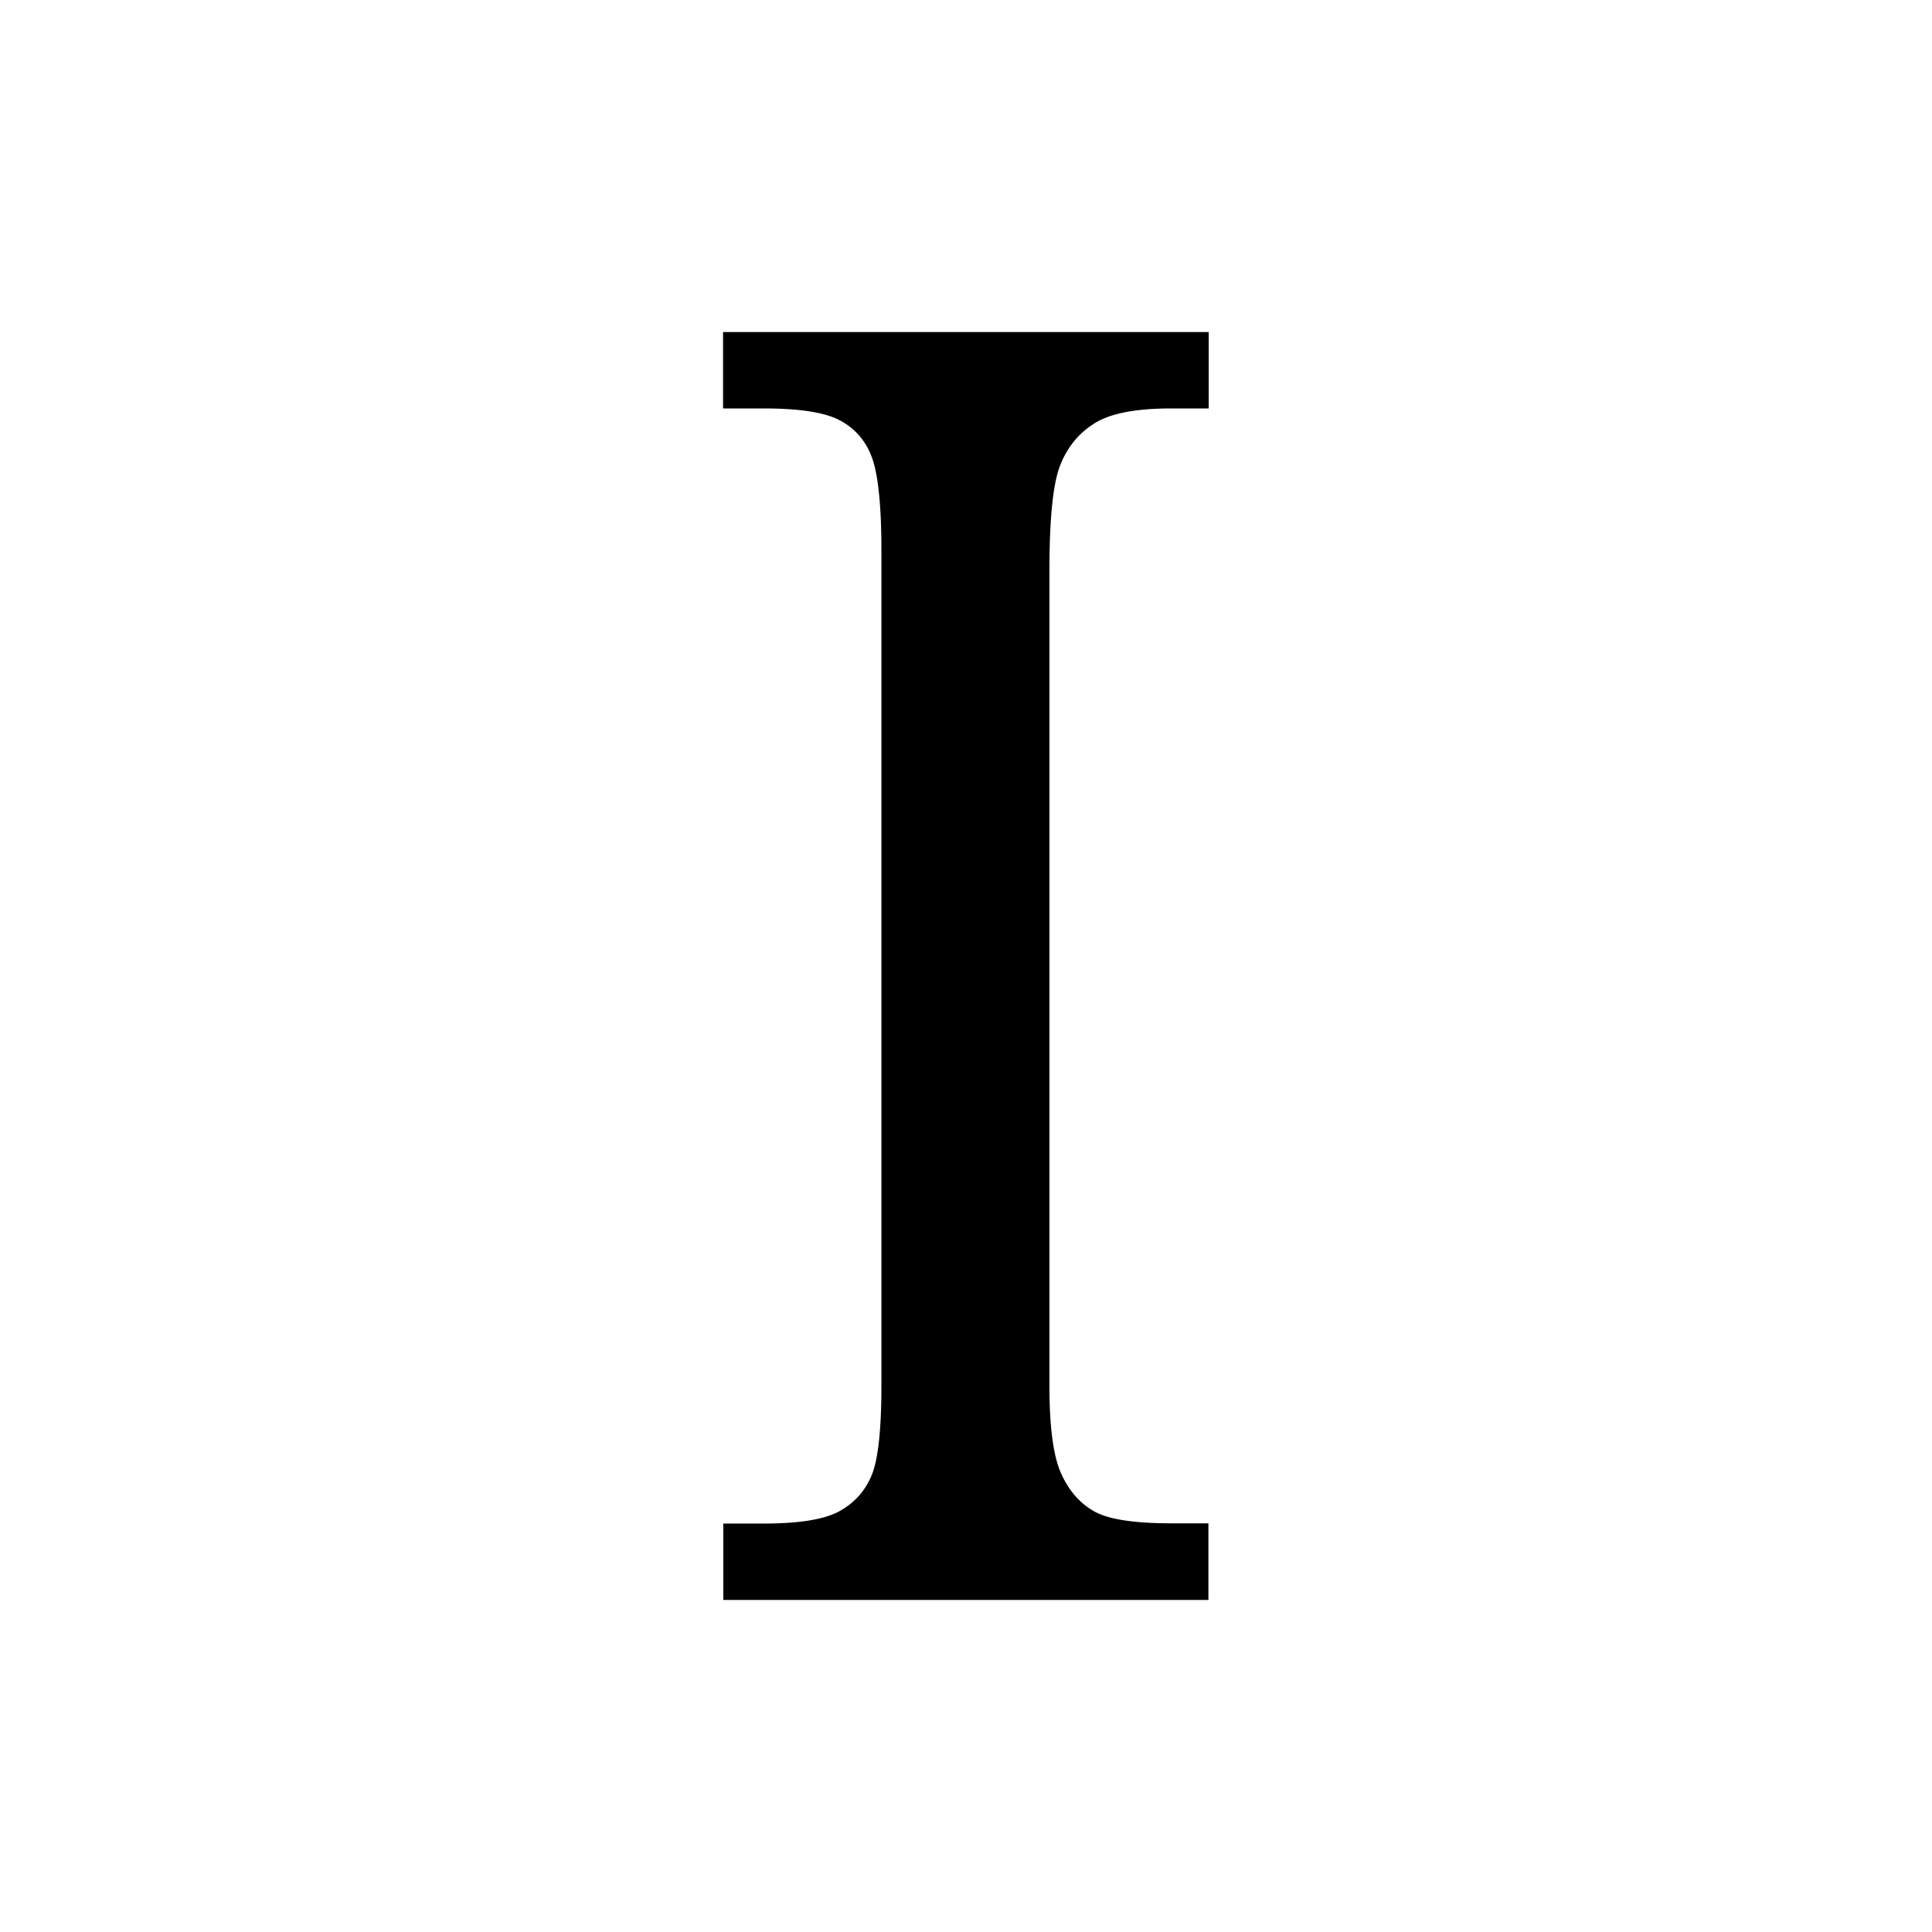 <svg xmlns="http://www.w3.org/2000/svg" viewBox="0 0 32 32" width="32" height="32"><path d="M11.98 5.5h8.04v1.265h-.62q-.873 0-1.264.242-.393.242-.572.69-.181.445-.182 1.732v13.53q0 1.021.195 1.45t.55.626q.352.196 1.27.196h.618V26.5H11.98v-1.265h.662q.888 0 1.258-.203.37-.202.533-.587.165-.384.166-1.483V9.112c0-.776-.06-1.3-.17-1.567a1.1 1.1 0 0 0-.533-.59q-.37-.191-1.26-.19h-.66V5.5z" /></svg>